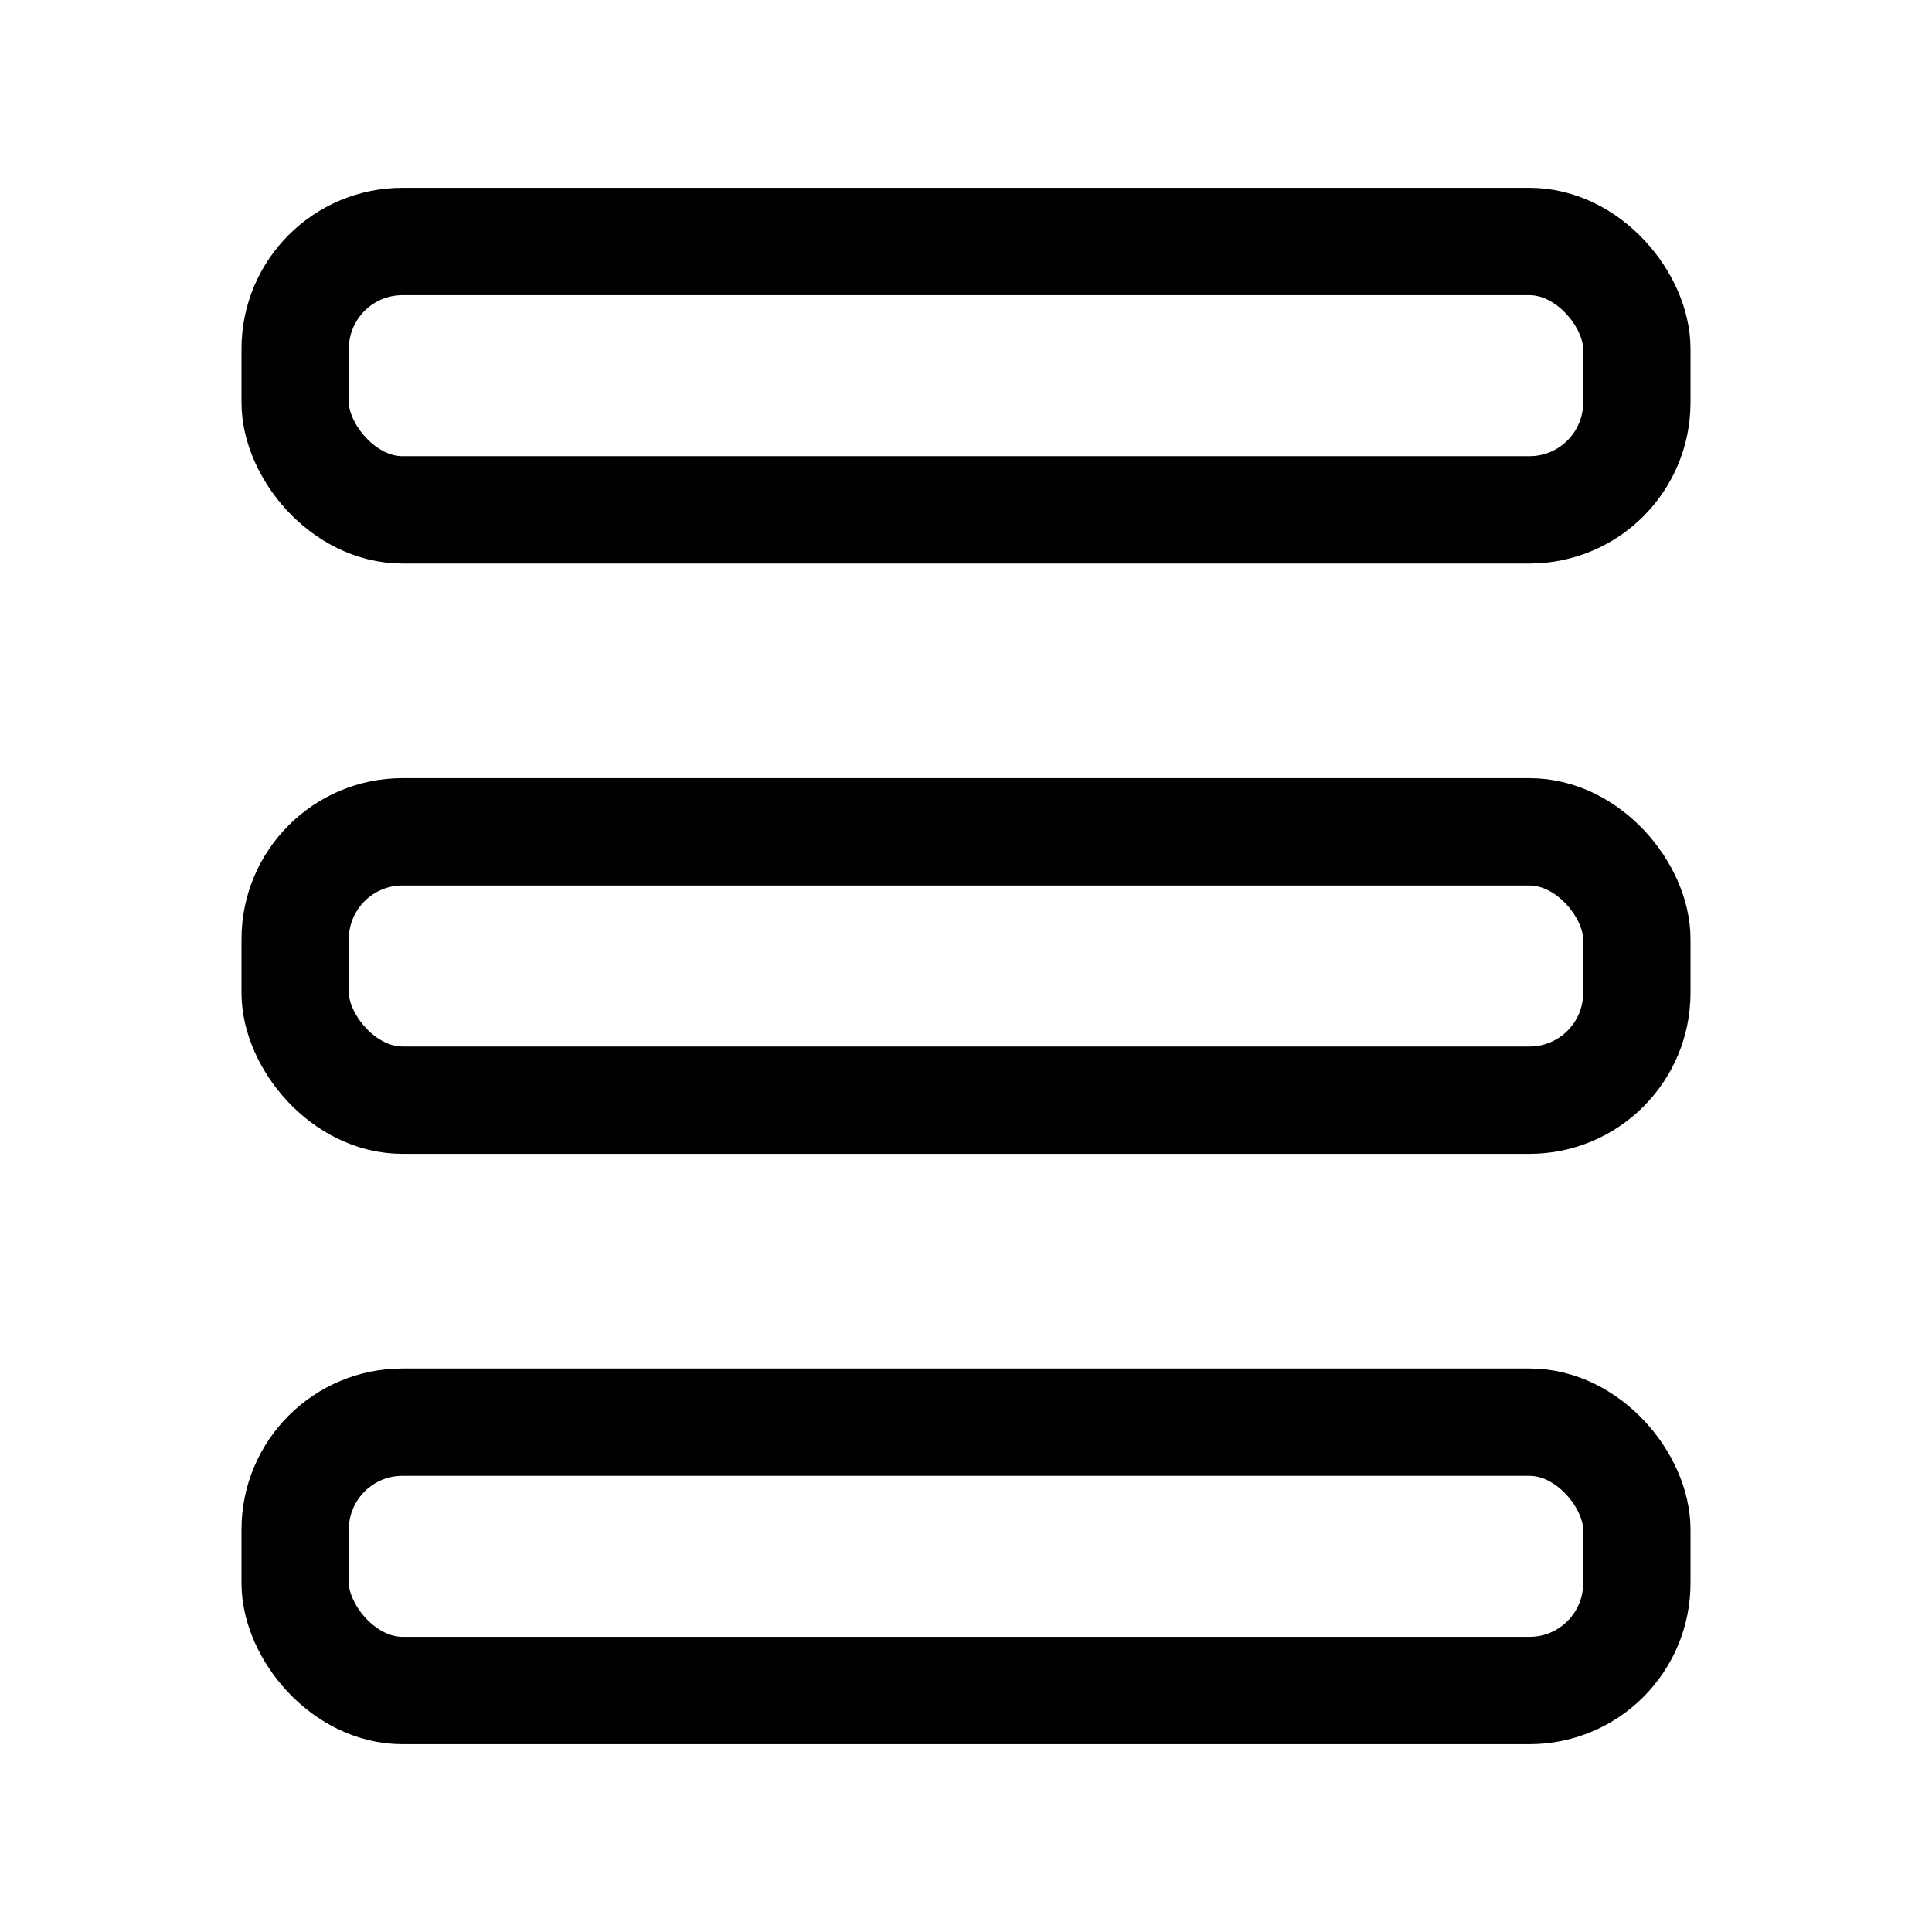 <svg xmlns="http://www.w3.org/2000/svg" height="18" width="18" viewBox="0 0 18 18"><title>grid layout rows 3</title><g fill="none" stroke="currentColor" class="nc-icon-wrapper"><rect x="2.75" y="7.75" width="12.5" height="2.5" rx="1" ry="1" stroke-linecap="round" stroke-linejoin="round" stroke="currentColor"></rect><rect x="2.75" y="2.25" width="12.5" height="2.5" rx="1" ry="1" stroke-linecap="round" stroke-linejoin="round"></rect><rect x="2.75" y="13.25" width="12.5" height="2.5" rx="1" ry="1" stroke-linecap="round" stroke-linejoin="round"></rect></g></svg>